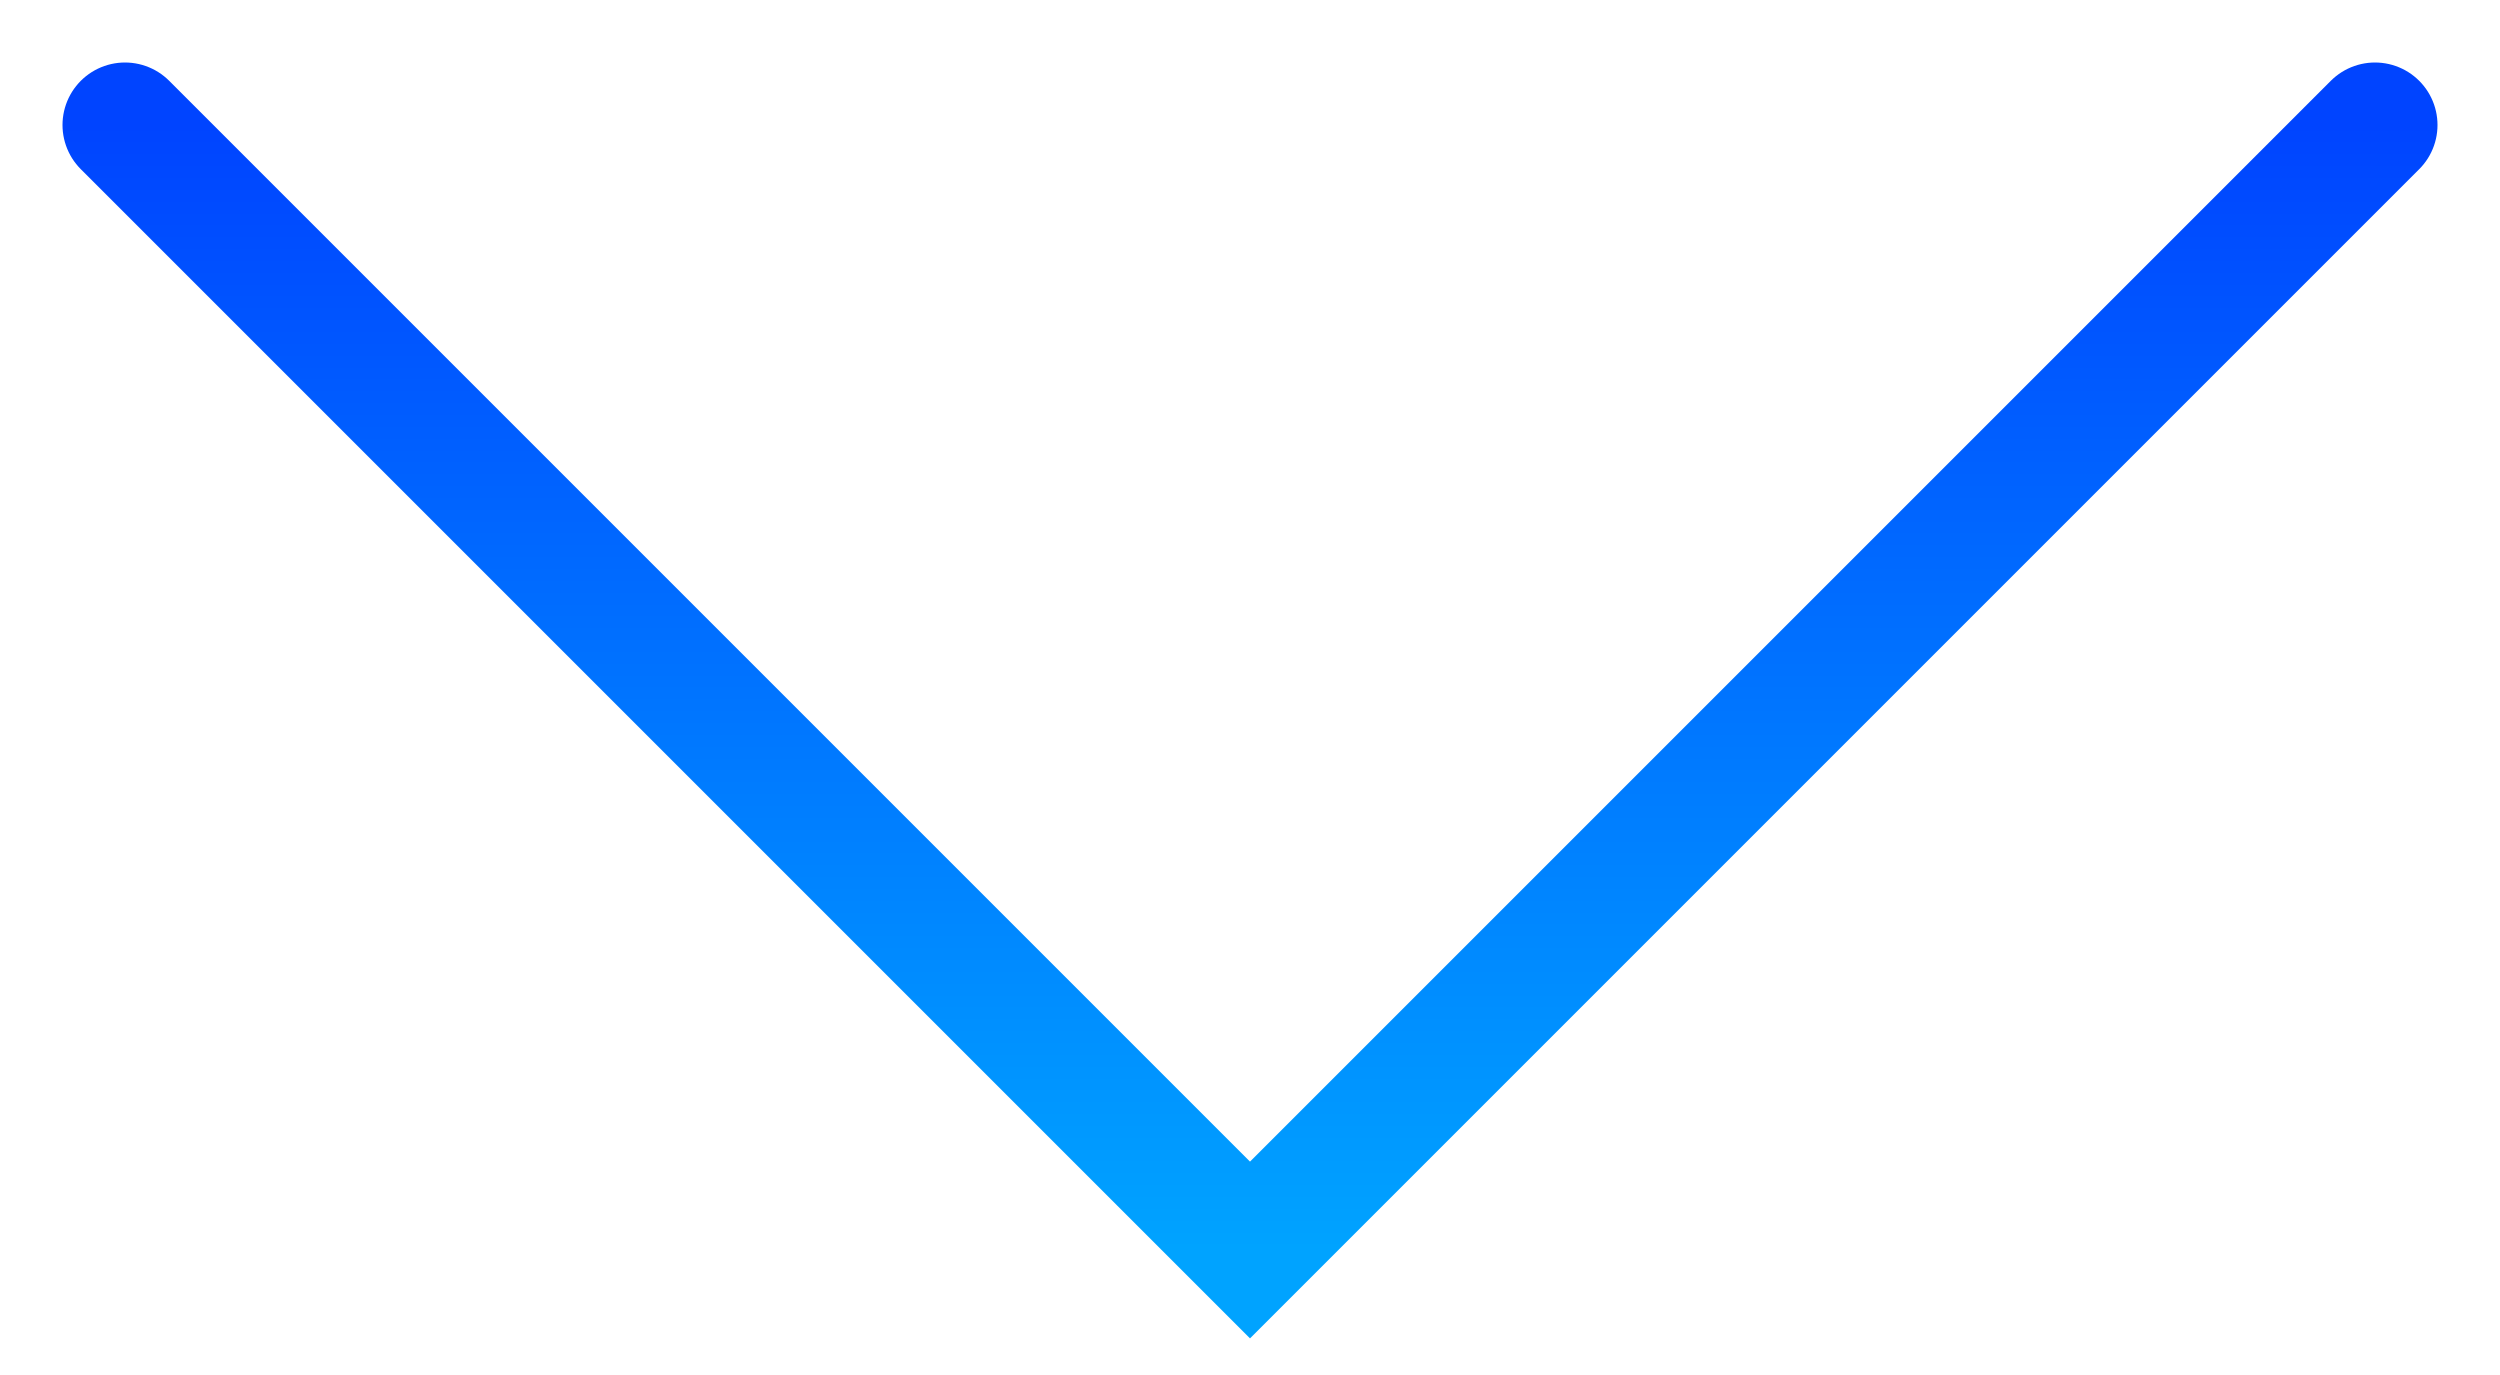 <svg width="20" height="11" viewBox="0 0 20 11" fill="none" xmlns="http://www.w3.org/2000/svg">
<path d="M1 1L10 10L19 1" stroke="url(#paint0_linear_188_2202)" stroke-linecap="round"/>
<defs>
<linearGradient id="paint0_linear_188_2202" x1="10" y1="1" x2="10" y2="10" gradientUnits="userSpaceOnUse">
<stop stop-color="#0044FF"/>
<stop offset="1" stop-color="#00A3FF"/>
</linearGradient>
</defs>
</svg>
